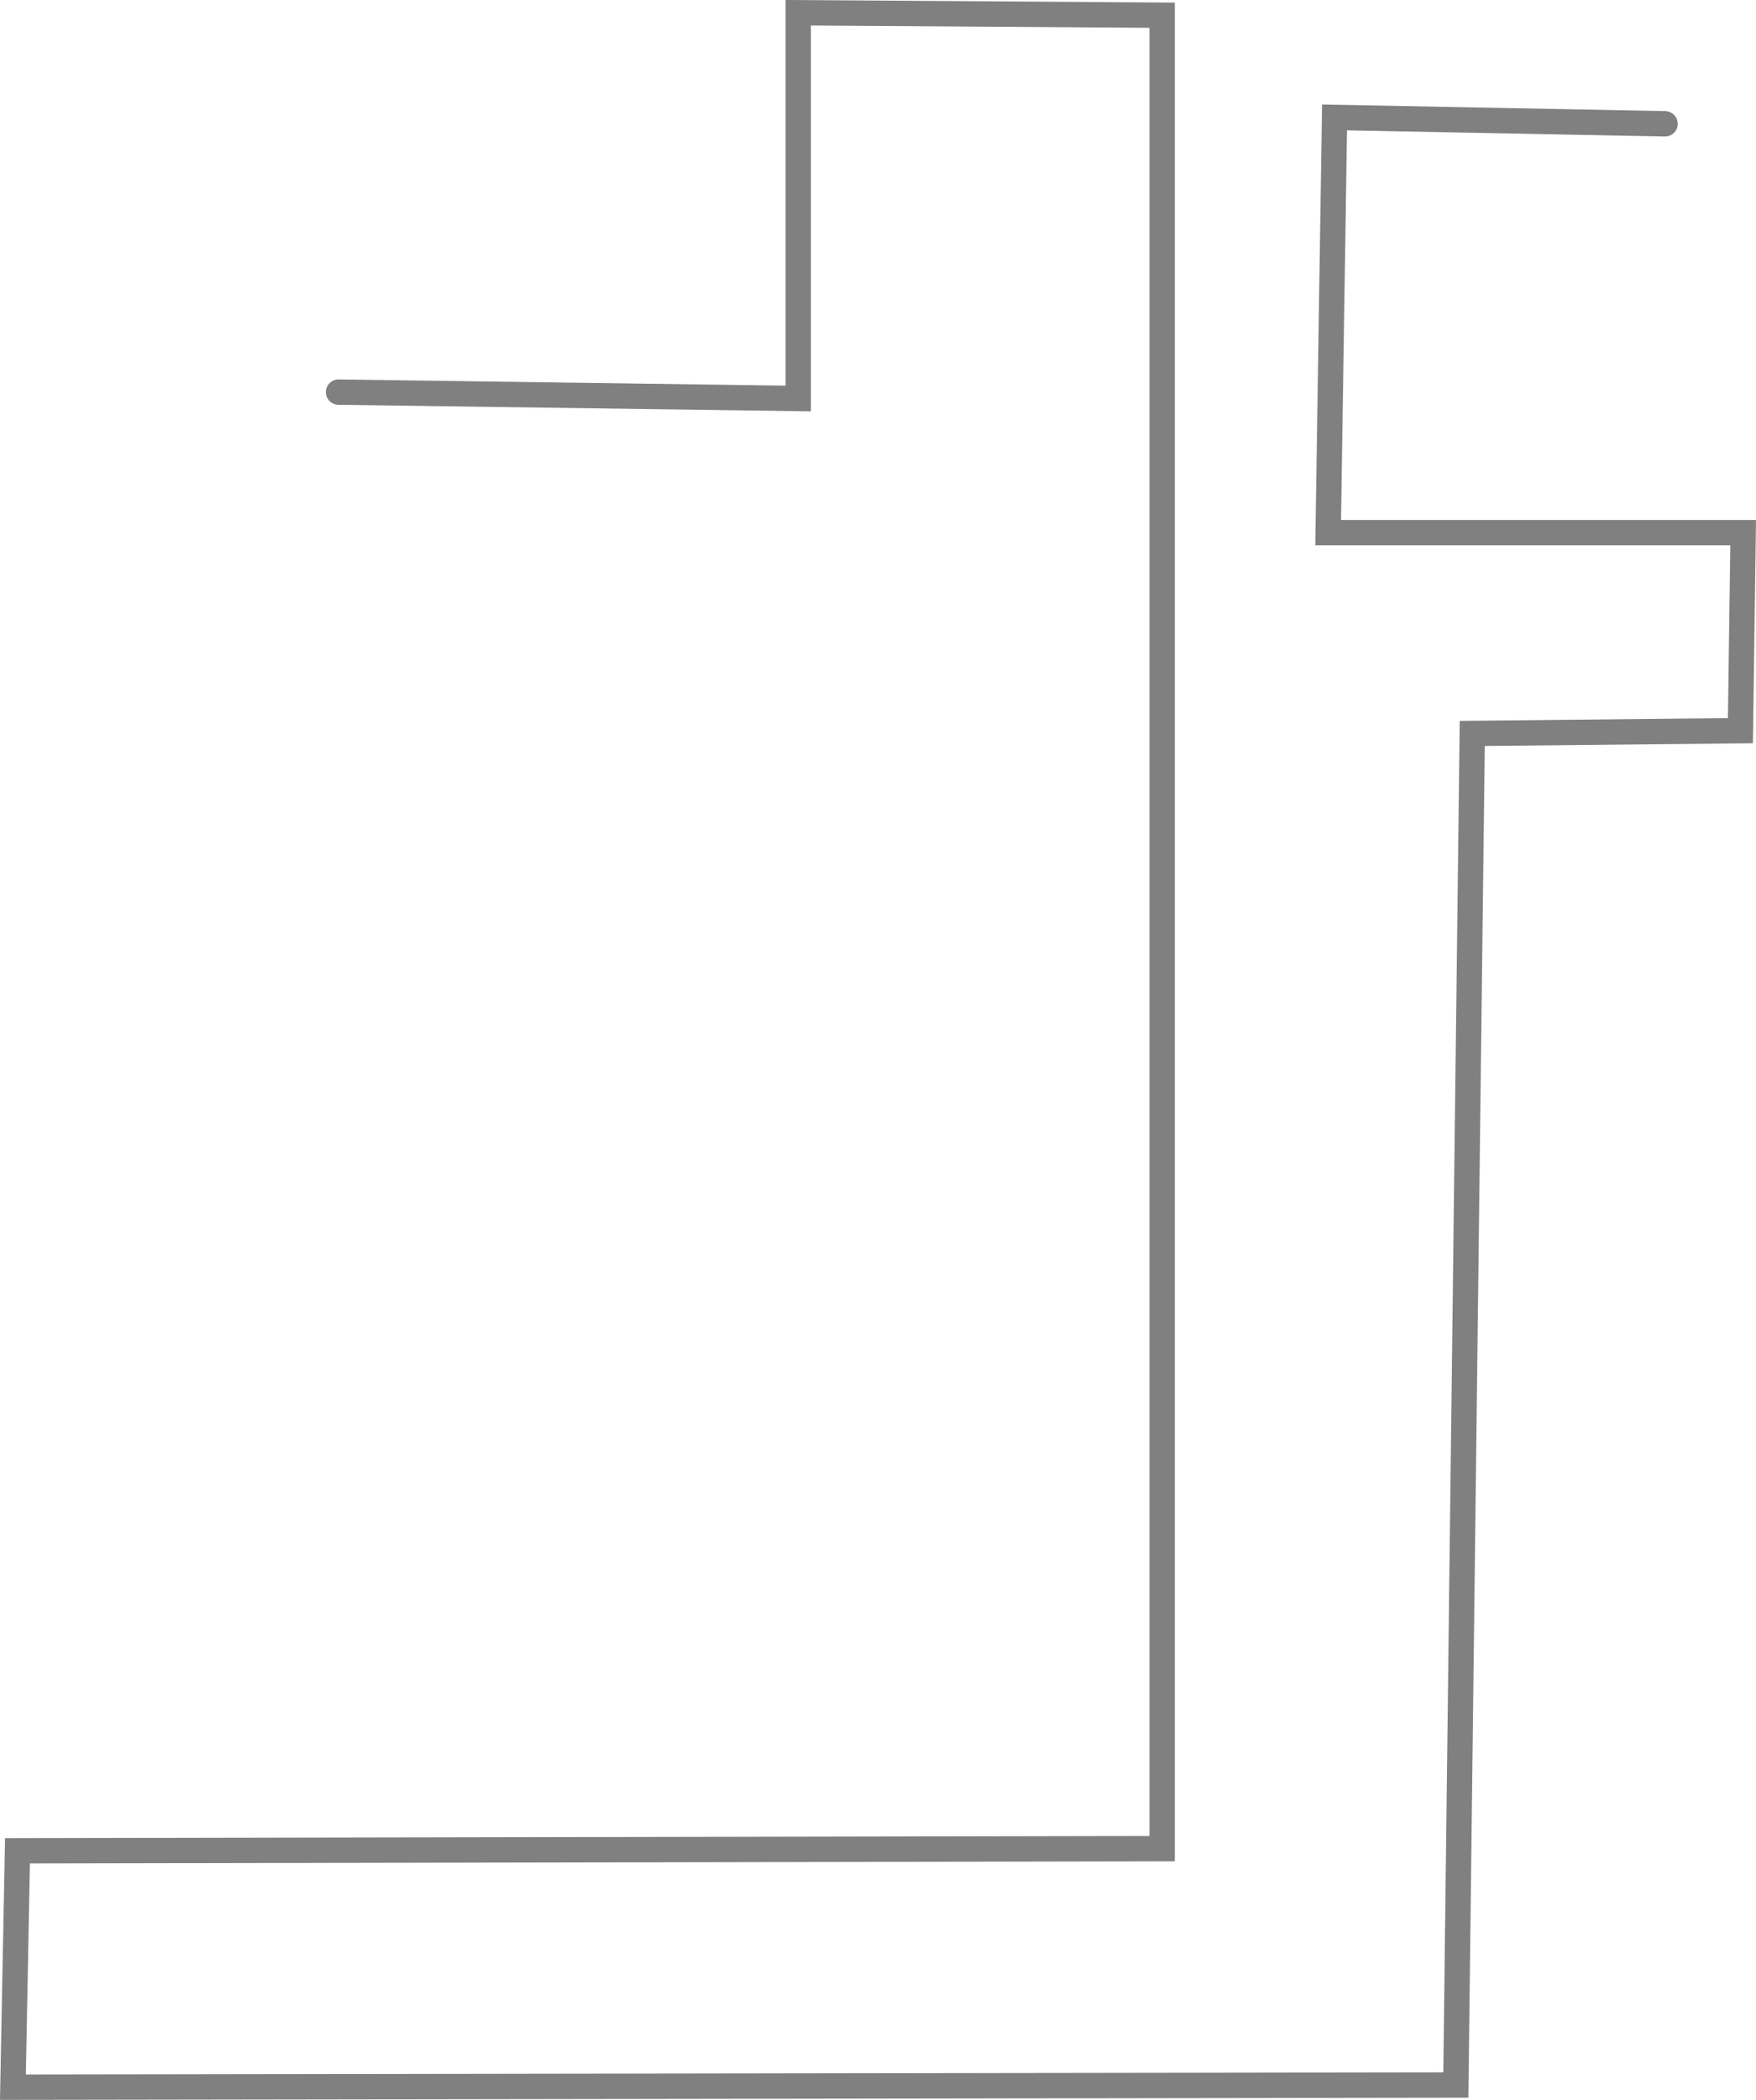 <svg version="1.1" xmlns="http://www.w3.org/2000/svg" xmlns:xlink="http://www.w3.org/1999/xlink" width="346.414" height="414.011" viewBox="0,0,346.414,414.011"><g transform="translate(-59.229,27.041)"><g data-paper-data="{&quot;isPaintingLayer&quot;:true}" fill="none" fill-rule="nonzero" stroke="#808080" stroke-width="5" stroke-linecap="round" stroke-linejoin="miter" stroke-miterlimit="10" stroke-dasharray="" stroke-dashoffset="0" style="mix-blend-mode: normal"><path d="M387.705,-2.631l-65.206,-1.26l-1.26,81.869h81.869l-0.541,39.045l-52.9,0.541l-3.237,266.477l-284.652,0.423l0.9,-46.607l225.813,-0.418v-361.483l-71.793,-0.482v76.053l-90.686,-1.26"/></g></g></svg>